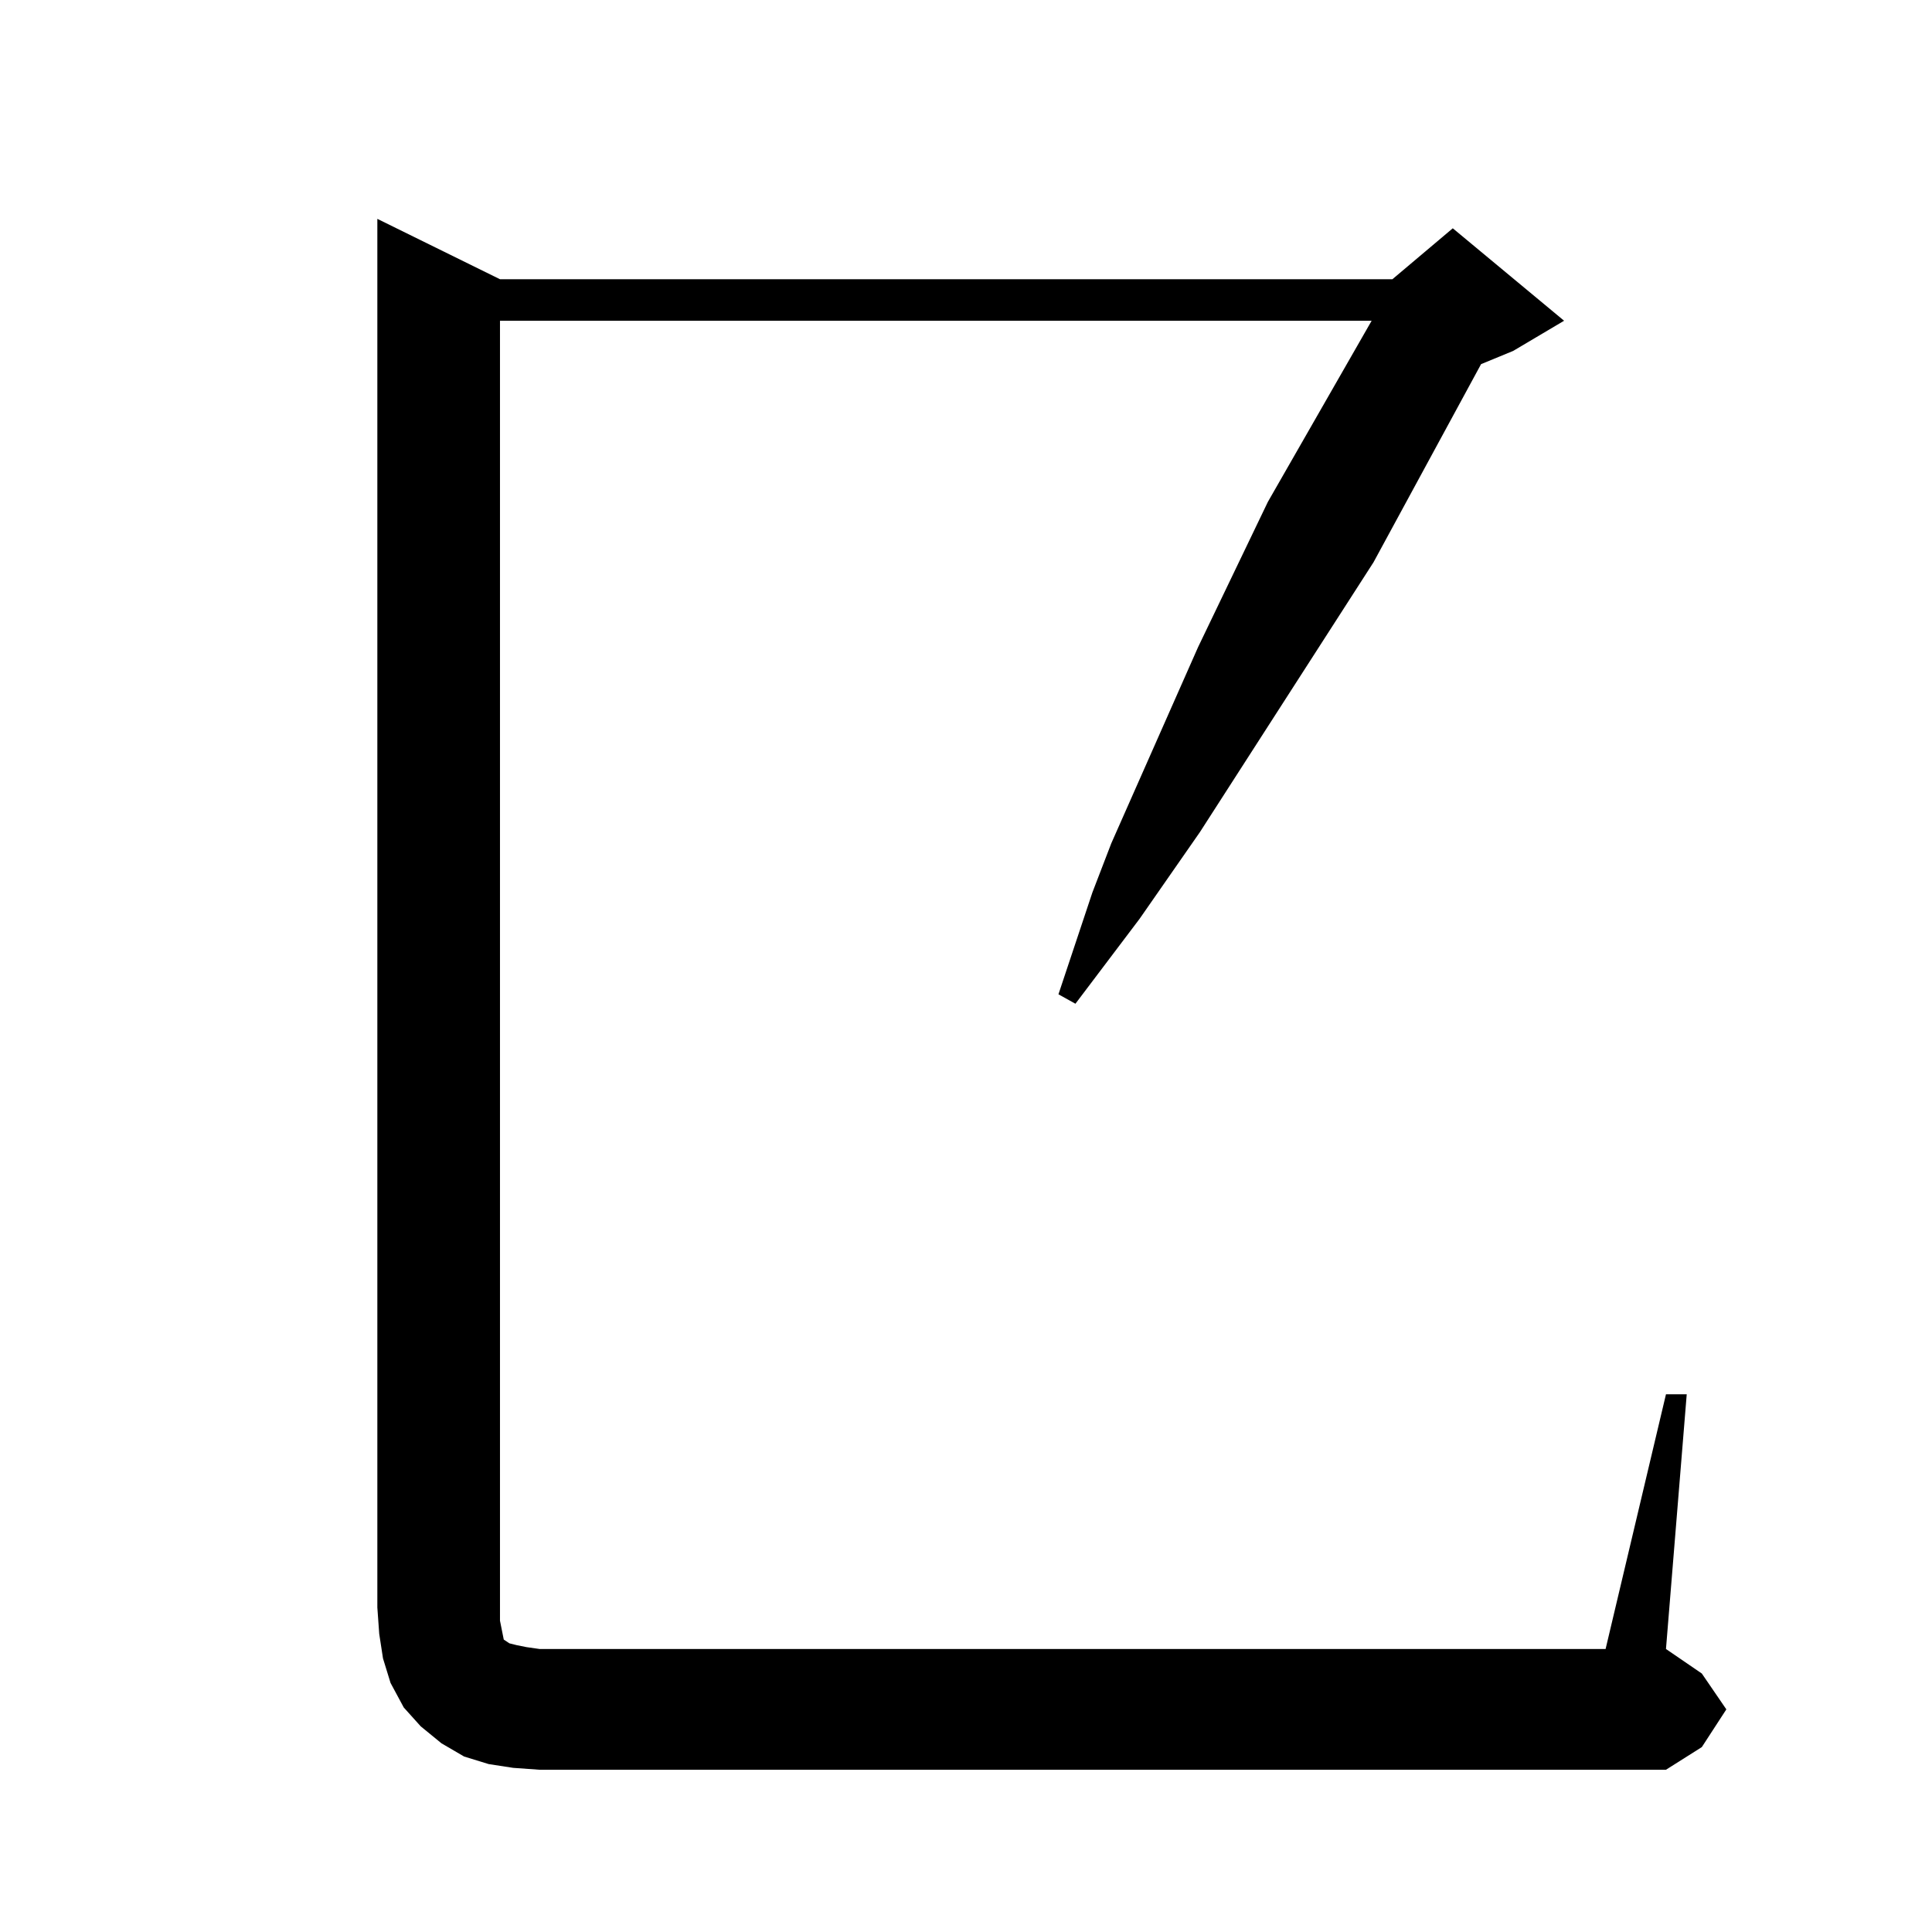 <?xml version="1.0" standalone="no"?>
<!DOCTYPE svg PUBLIC "-//W3C//DTD SVG 1.1//EN" "http://www.w3.org/Graphics/SVG/1.1/DTD/svg11.dtd" >
<svg xmlns="http://www.w3.org/2000/svg" xmlns:xlink="http://www.w3.org/1999/xlink" version="1.1" viewBox="0 -144 1024 1024">
  <g transform="matrix(1 0 0 -1 0 880)">
   <path fill="currentColor"
d="M272 87l-13 2l-13 4l-12 7l-11 9l-9 10l-7 13l-4 13l-2 13l-1 14v736l65 -32h473l32 27l59 -49l-27 -16l-17 -7l-57 -105l-92 -143l-32 -46l-34 -45l-9 5l9 27l9 27l10 26l46 104l37 77l55 96h-462v-689l1 -5l1 -5l3 -2l4 -1l5 -1l7 -1h565l32 135h11l-11 -135l19 -13
l13 -19l-13 -20l-19 -12h-597z" />
  </g>

</svg>
